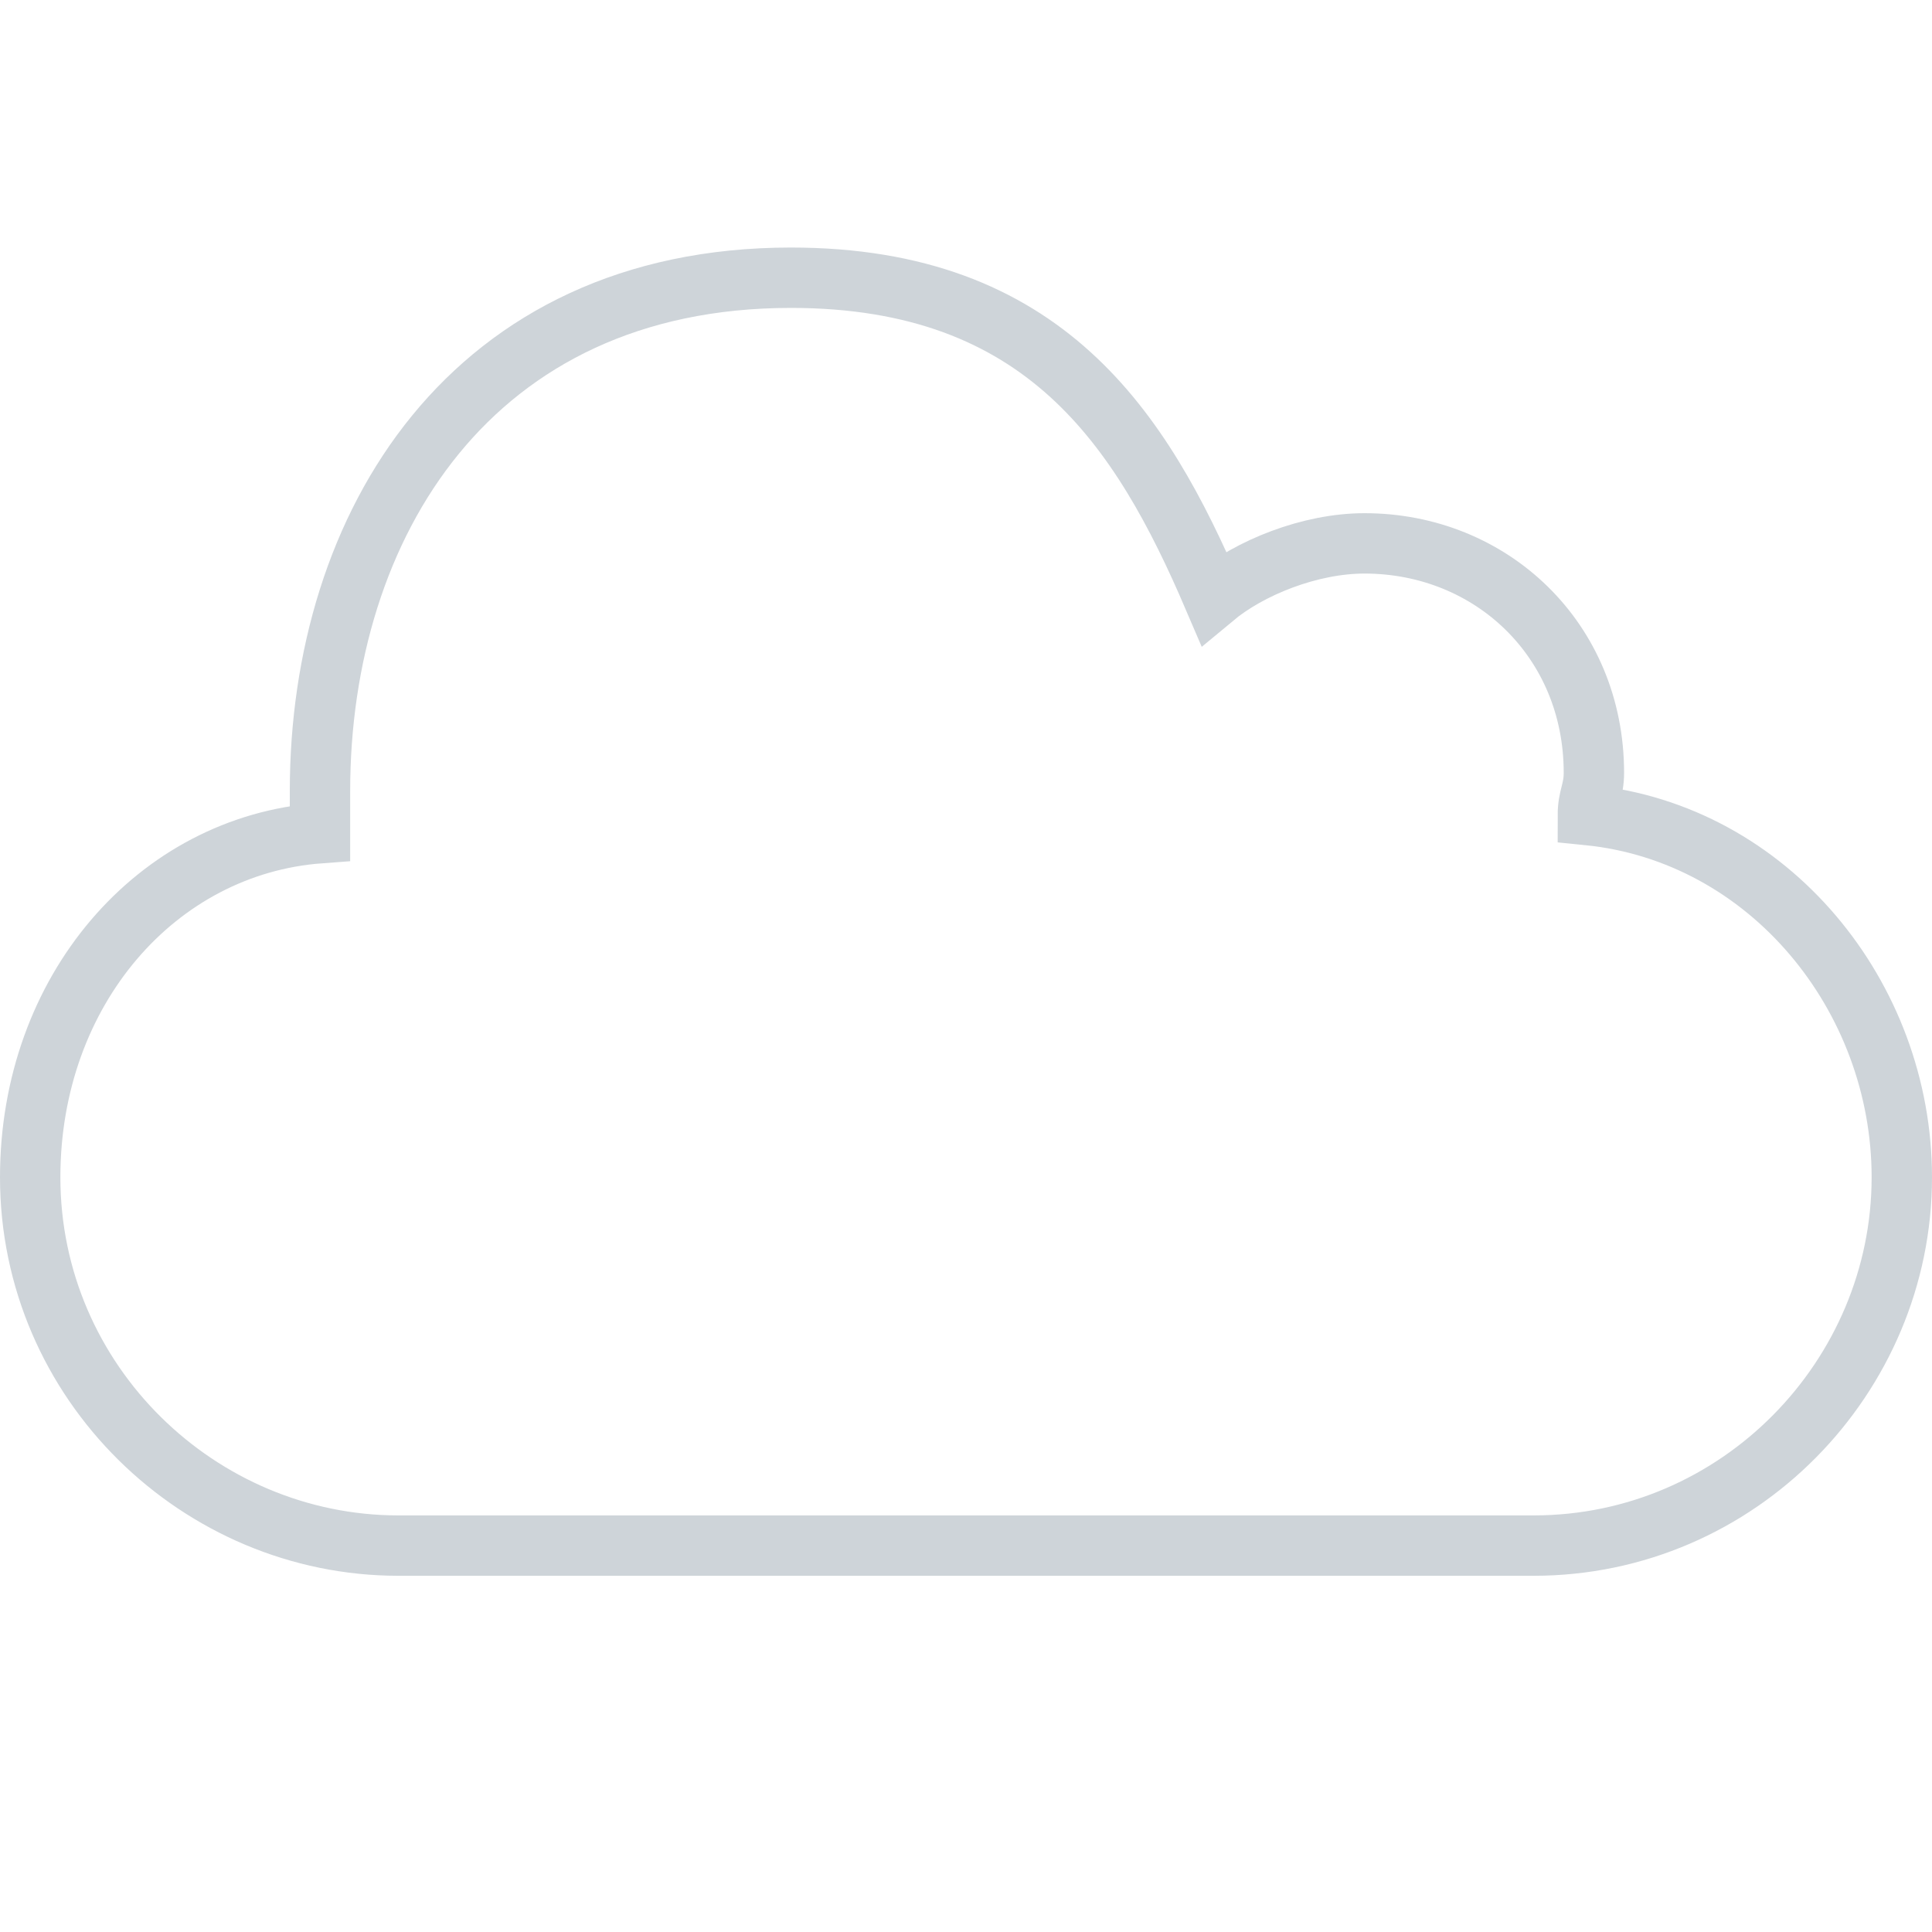 <?xml version="1.0" encoding="utf-8"?>
<!-- Generator: Adobe Illustrator 24.0.3, SVG Export Plug-In . SVG Version: 6.00 Build 0)  -->
<svg version="1.1" id="Layer_1" xmlns="http://www.w3.org/2000/svg" xmlns:xlink="http://www.w3.org/1999/xlink" x="0px" y="0px"
	 viewBox="0 0 32 32" style="enable-background:new 0 0 32 32;" xml:space="preserve">
<style type="text/css">
	.st0{fill:none;stroke:#CED4D9;stroke-miterlimit:10;}
</style>
<path class="st0" d="M0.5,19.5c0,3.4,2.8,6.1,6.1,6.1h18.8c3.4,0,6.1-2.8,6.1-6.1c0-3-2.2-5.7-5.2-6c0-0.3,0.1-0.4,0.1-0.7
	c0-2.2-1.7-3.8-3.8-3.8c-0.9,0-1.9,0.4-2.5,0.9c-1.2-2.8-2.8-5.3-7-5.3c-5.3,0-7.8,4.1-7.8,8.5c0,0.1,0,0.4,0,0.7
	C2.6,14,0.5,16.4,0.5,19.5z"/>
</svg>
